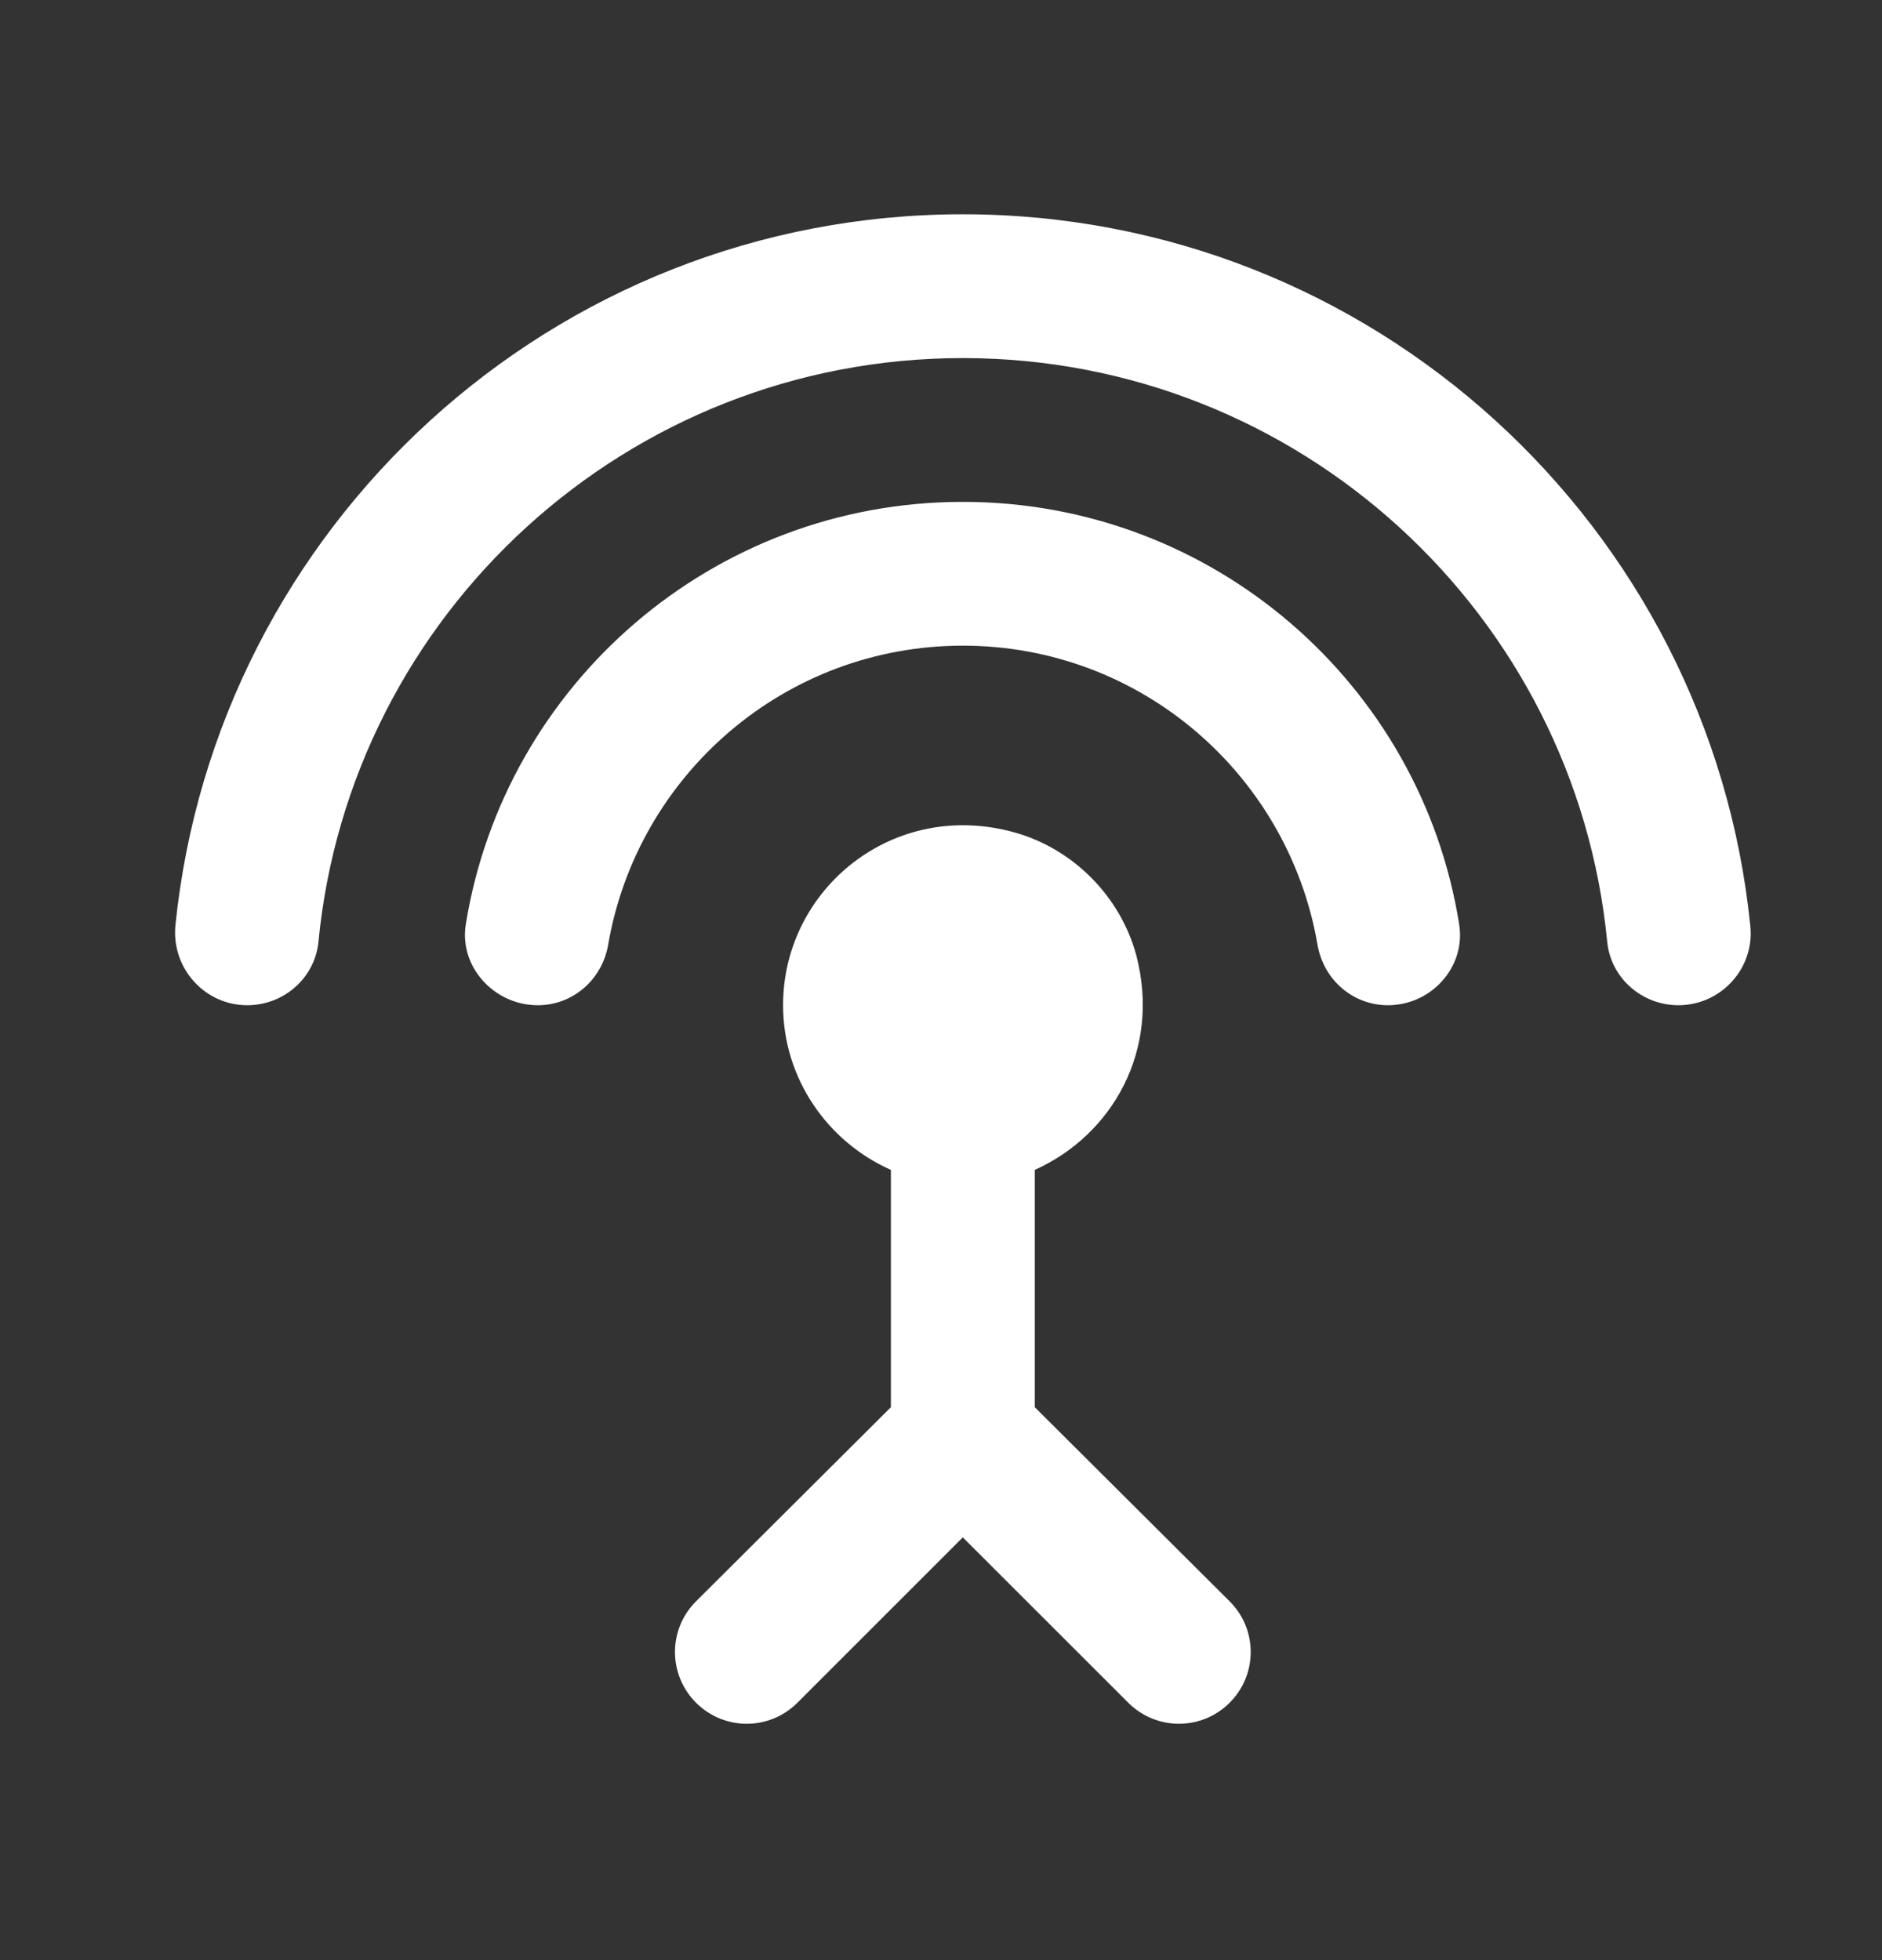 <svg width="24" height="25" viewBox="0 0 24 25" fill="none" xmlns="http://www.w3.org/2000/svg">
<rect x="0" y="0" width="24" height="25" fill="#333333" stroke="none"/>
<path d="M12.278 6.401C9.087 6.401 6.436 8.73 5.941 11.784C5.85 12.326 6.299 12.821 6.858 12.821C7.308 12.821 7.684 12.491 7.757 12.041C8.133 9.877 10.013 8.235 12.278 8.235C14.544 8.235 16.424 9.877 16.8 12.041C16.873 12.491 17.249 12.821 17.699 12.821C18.258 12.821 18.698 12.326 18.607 11.784C18.12 8.73 15.47 6.401 12.278 6.401ZM13.196 14.921C14.177 14.481 14.81 13.399 14.489 12.179C14.287 11.436 13.691 10.831 12.948 10.62C11.398 10.18 9.986 11.335 9.986 12.821C9.986 13.756 10.554 14.563 11.361 14.921V17.948L8.876 20.424C8.518 20.781 8.518 21.359 8.876 21.717C9.234 22.075 9.811 22.075 10.169 21.717L12.278 19.608L14.388 21.717C14.746 22.075 15.323 22.075 15.681 21.717C16.039 21.359 16.039 20.781 15.681 20.424L13.196 17.948V14.921ZM12.278 2.733C7.051 2.733 2.75 6.713 2.236 11.812C2.19 12.353 2.612 12.821 3.153 12.821C3.621 12.821 4.015 12.472 4.061 12.014C4.465 7.832 7.996 4.567 12.278 4.567C16.561 4.567 20.092 7.832 20.496 12.014C20.542 12.472 20.936 12.821 21.404 12.821C21.945 12.821 22.376 12.353 22.321 11.812C21.807 6.713 17.506 2.733 12.278 2.733Z" fill="white"/>
</svg>
